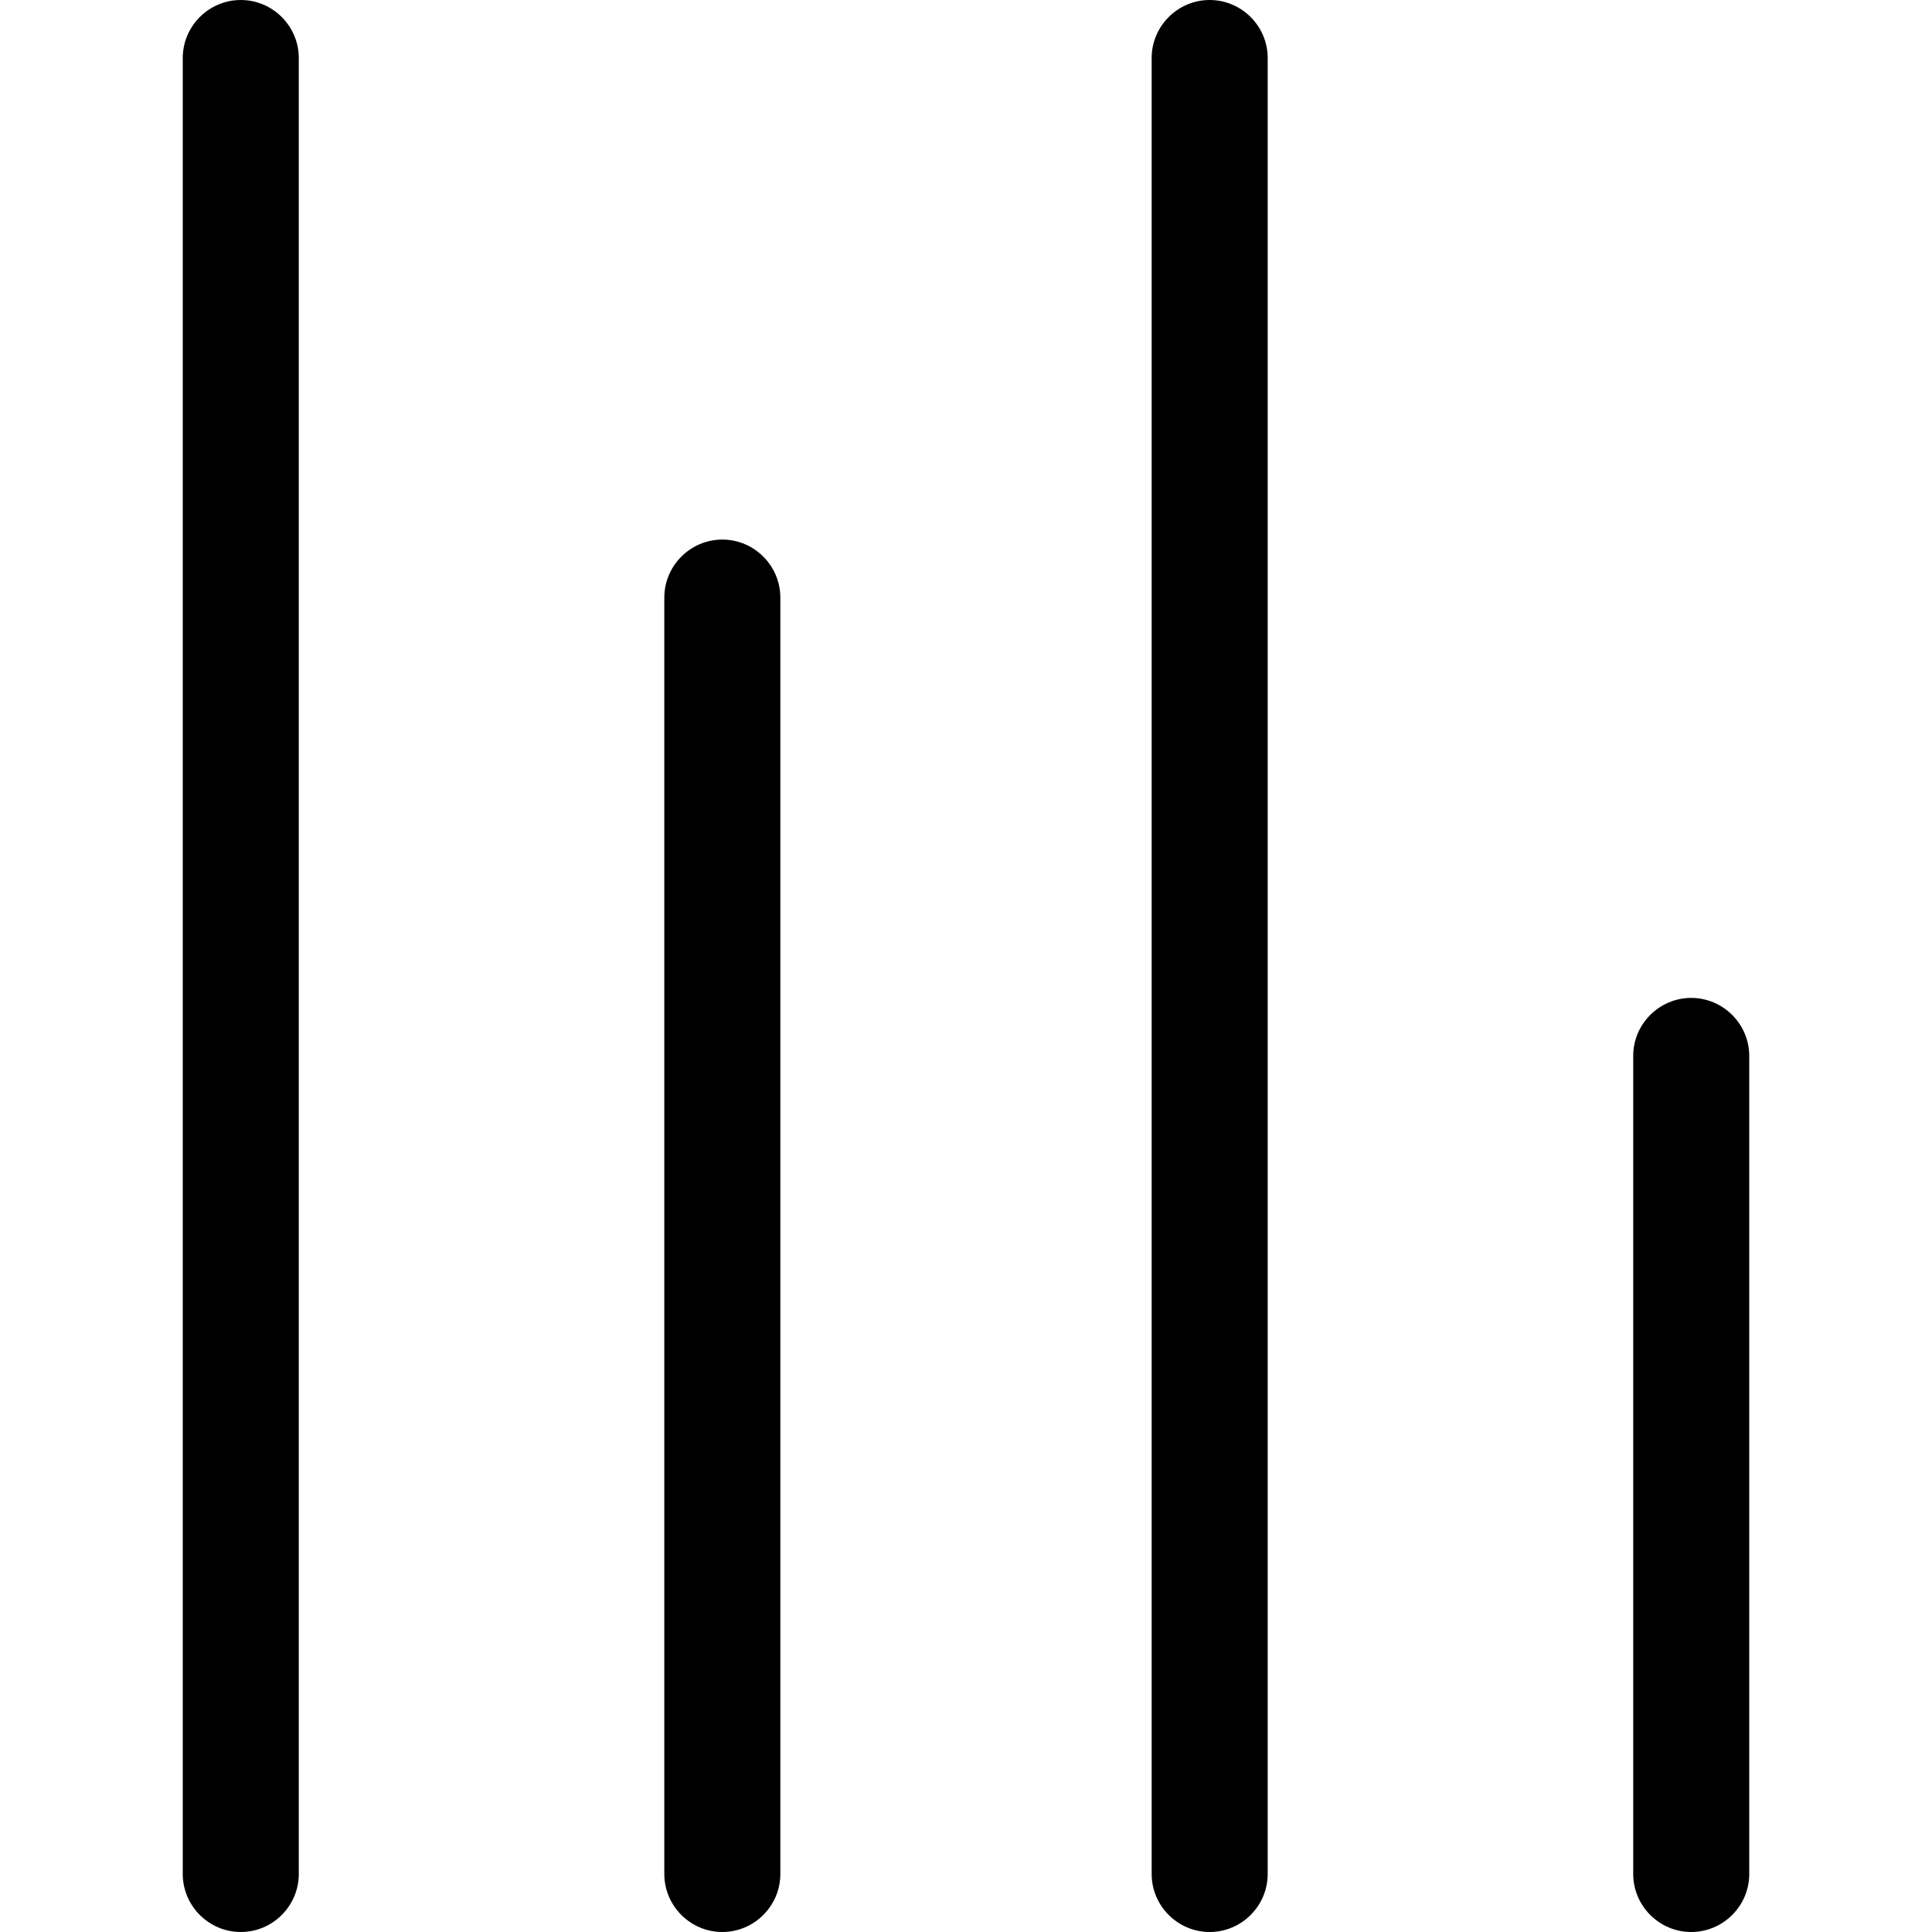 <svg xmlns="http://www.w3.org/2000/svg" xmlns:xlink="http://www.w3.org/1999/xlink" id="Capa_1" x="0" y="0" version="1.1" viewBox="0 0 333 333" xml:space="preserve" style="enable-background:new 0 0 333 333"><g><g><path d="M31.5,10v313c0,5.5,4.5,10,10,10s10-4.5,10-10V10c0-5.5-4.5-10-10-10C36,0,31.5,4.5,31.5,10z"/></g></g><g><g><path d="M114.5,103v220c0,5.5,4.5,10,10,10s10-4.5,10-10V103c0-5.5-4.5-10-10-10S114.5,97.5,114.5,103z"/></g></g><g><g><path d="M198.5,10v313c0,5.5,4.5,10,10,10s10-4.5,10-10V10c0-5.5-4.5-10-10-10C203,0,198.5,4.5,198.5,10z"/></g></g><g><g><path d="M281.5,182v141c0,5.5,4.5,10,10,10s10-4.5,10-10V182c0-5.5-4.5-10-10-10S281.5,176.5,281.5,182z"/></g></g></svg>
